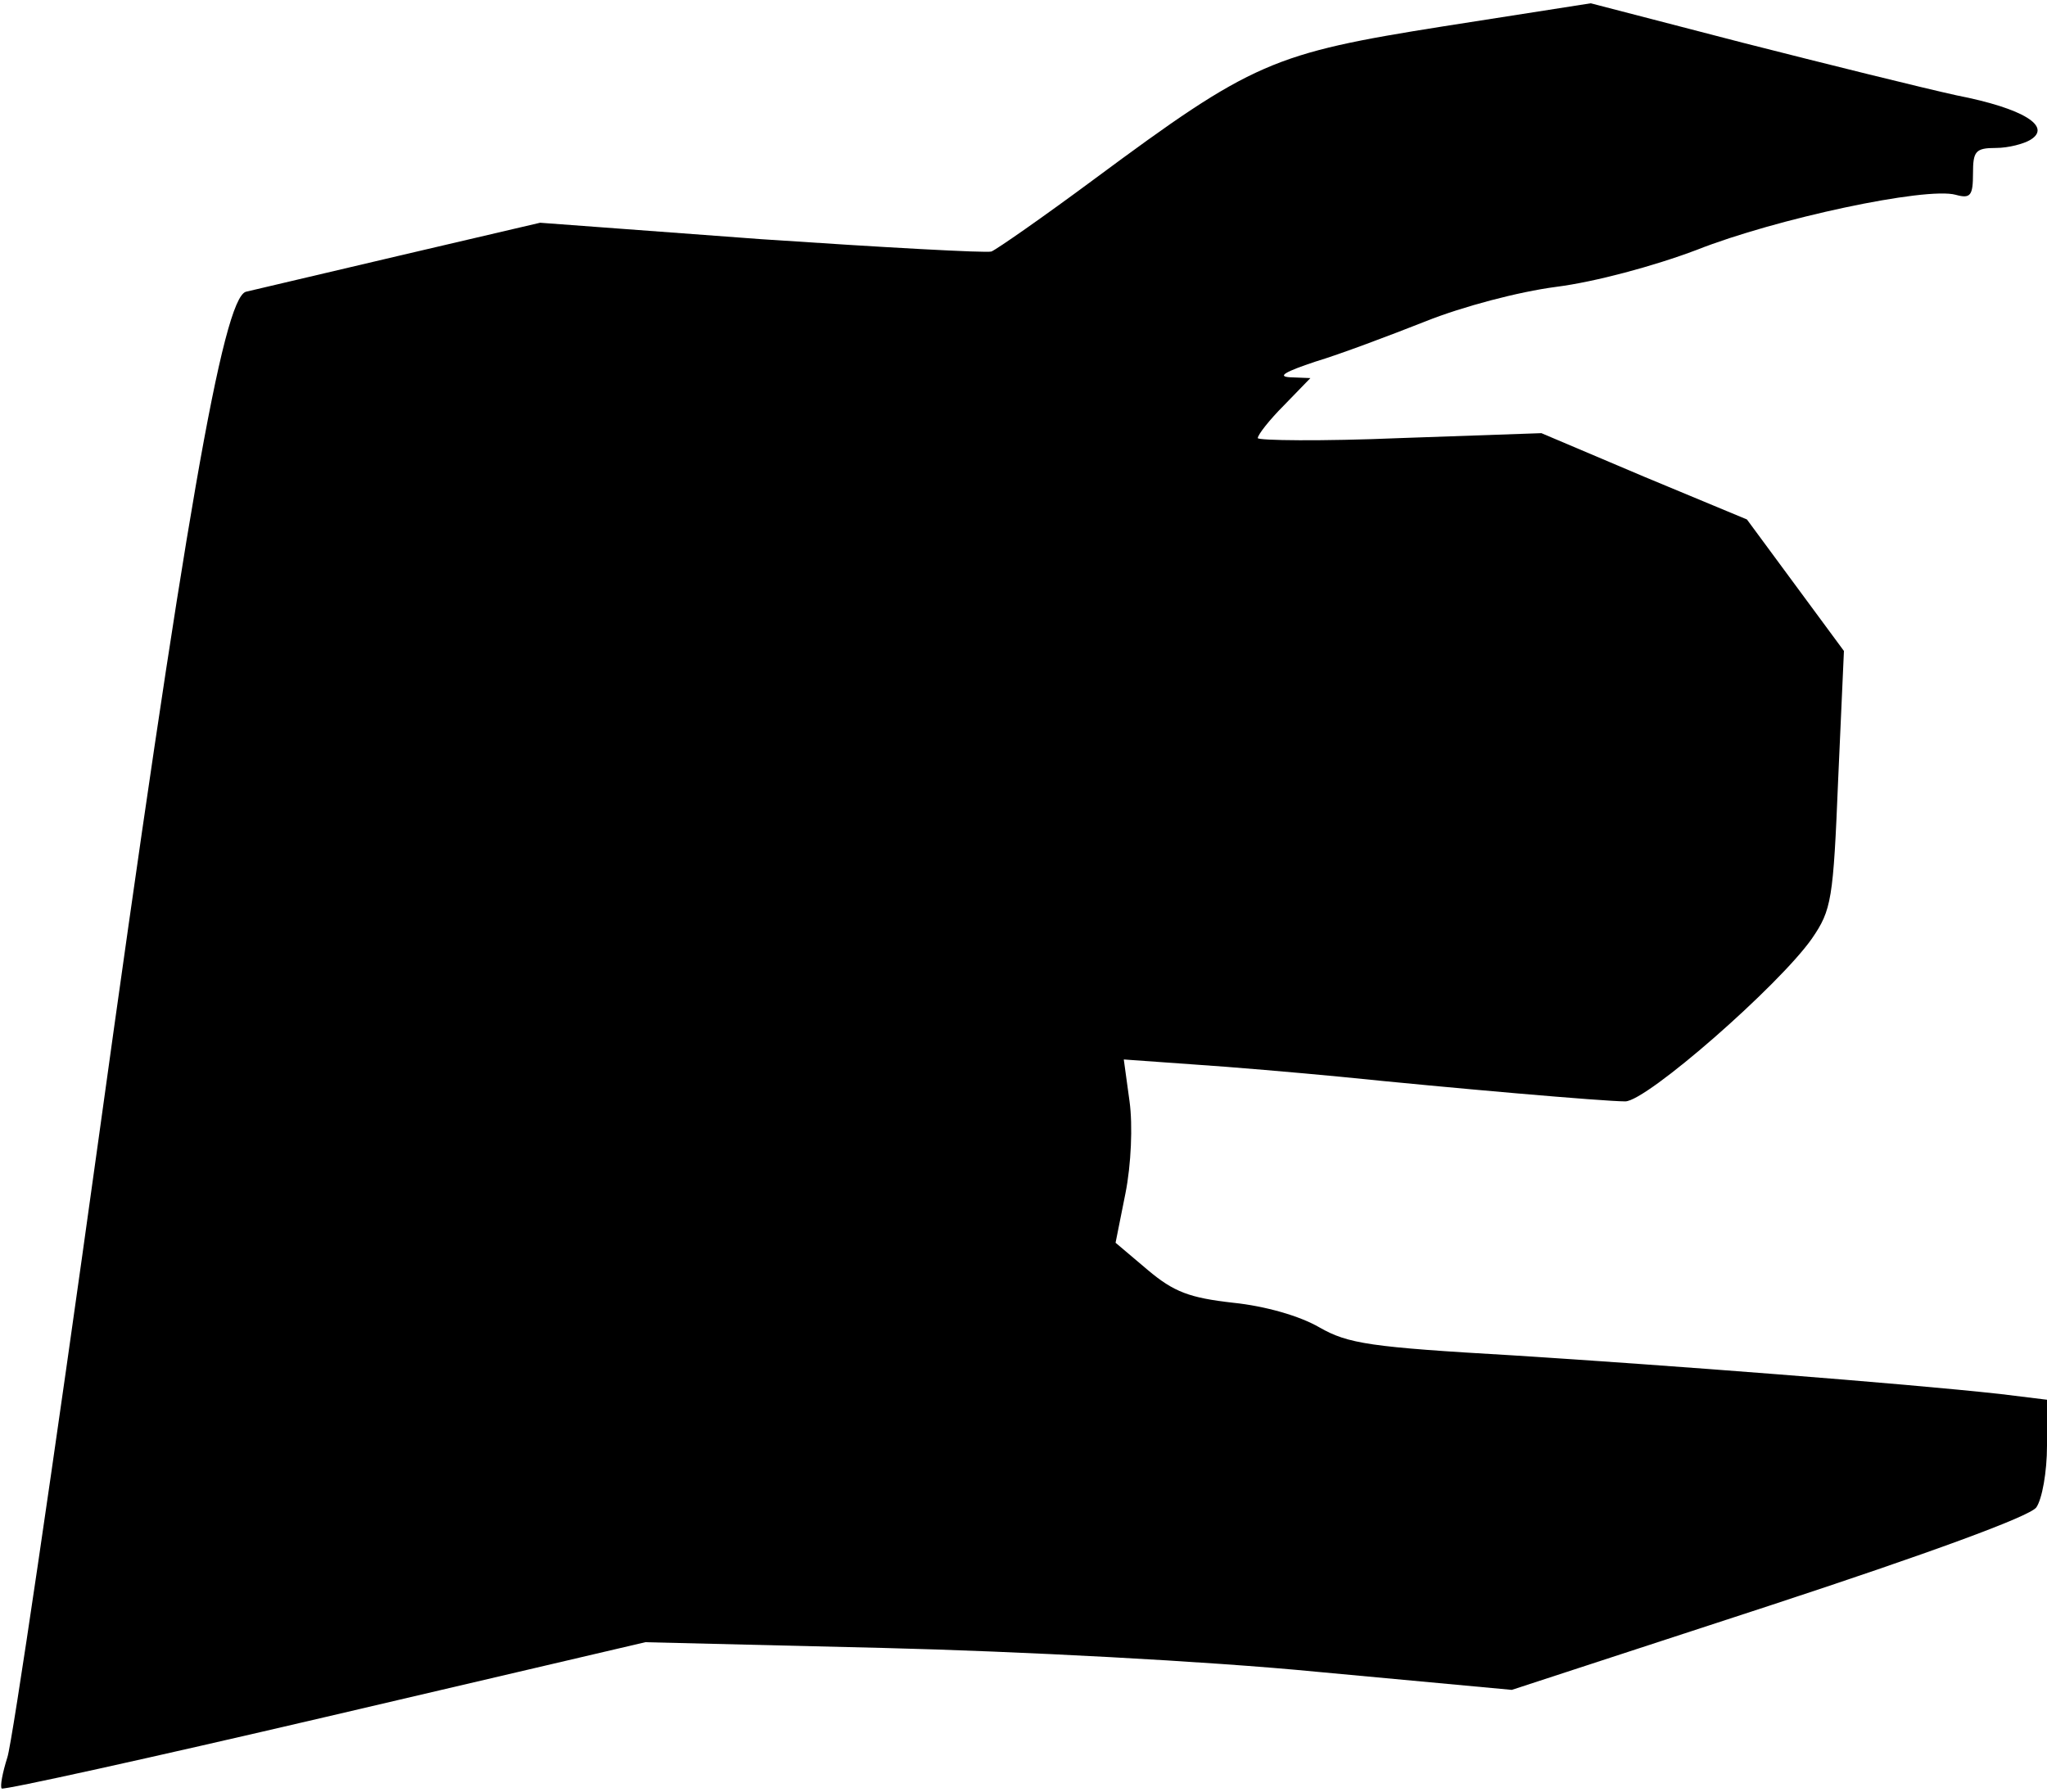 <?xml version="1.0" standalone="no"?>
<!DOCTYPE svg PUBLIC "-//W3C//DTD SVG 20010904//EN"
 "http://www.w3.org/TR/2001/REC-SVG-20010904/DTD/svg10.dtd">
<svg version="1.0" xmlns="http://www.w3.org/2000/svg"
 width="249pt" height="218pt" viewBox="0 0 249 218"
 preserveAspectRatio="xMidYMid meet">
<g transform="translate(0,218) scale(0.1,-0.1)"
fill="#000000" stroke="none">
<path fill="#000000" stroke="none" d="M1756 2148 c-208 -33 -232 -43 -425
-186 -62 -46 -118 -85 -125 -88 -6 -2 -132 5 -280 15 l-269 20 -171 -40 c-94
-22 -178 -42 -187 -44 -28 -9 -75 -279 -179 -1030 -55 -396 -105 -735 -111
-753 -6 -19 -9 -35 -7 -38 3 -2 180 37 394 87 l389 91 290 -7 c163 -4 394 -16
527 -29 l237 -22 312 102 c195 64 318 109 326 120 7 10 13 43 13 75 l0 56 -57
7 c-118 13 -404 35 -593 47 -173 10 -200 14 -235 34 -24 14 -66 26 -105 30
-53 6 -72 13 -104 40 l-39 33 12 60 c7 35 9 83 5 112 l-7 51 84 -6 c46 -3 127
-10 179 -15 137 -14 321 -30 347 -30 26 0 187 141 227 198 24 35 26 47 32 194
l7 156 -59 80 -59 80 -125 52 -125 53 -172 -6 c-95 -4 -173 -3 -173 0 0 4 14
22 32 40 l32 33 -25 1 c-16 1 -5 7 31 19 30 9 91 32 134 49 45 18 113 36 159
42 47 6 118 25 171 45 96 38 279 77 315 67 18 -5 21 -1 21 26 0 27 3 31 28 31
15 0 34 5 42 10 26 16 -8 38 -90 54 -41 9 -158 38 -260 64 l-185 48 -179 -28z"/>
</g>
</svg>
